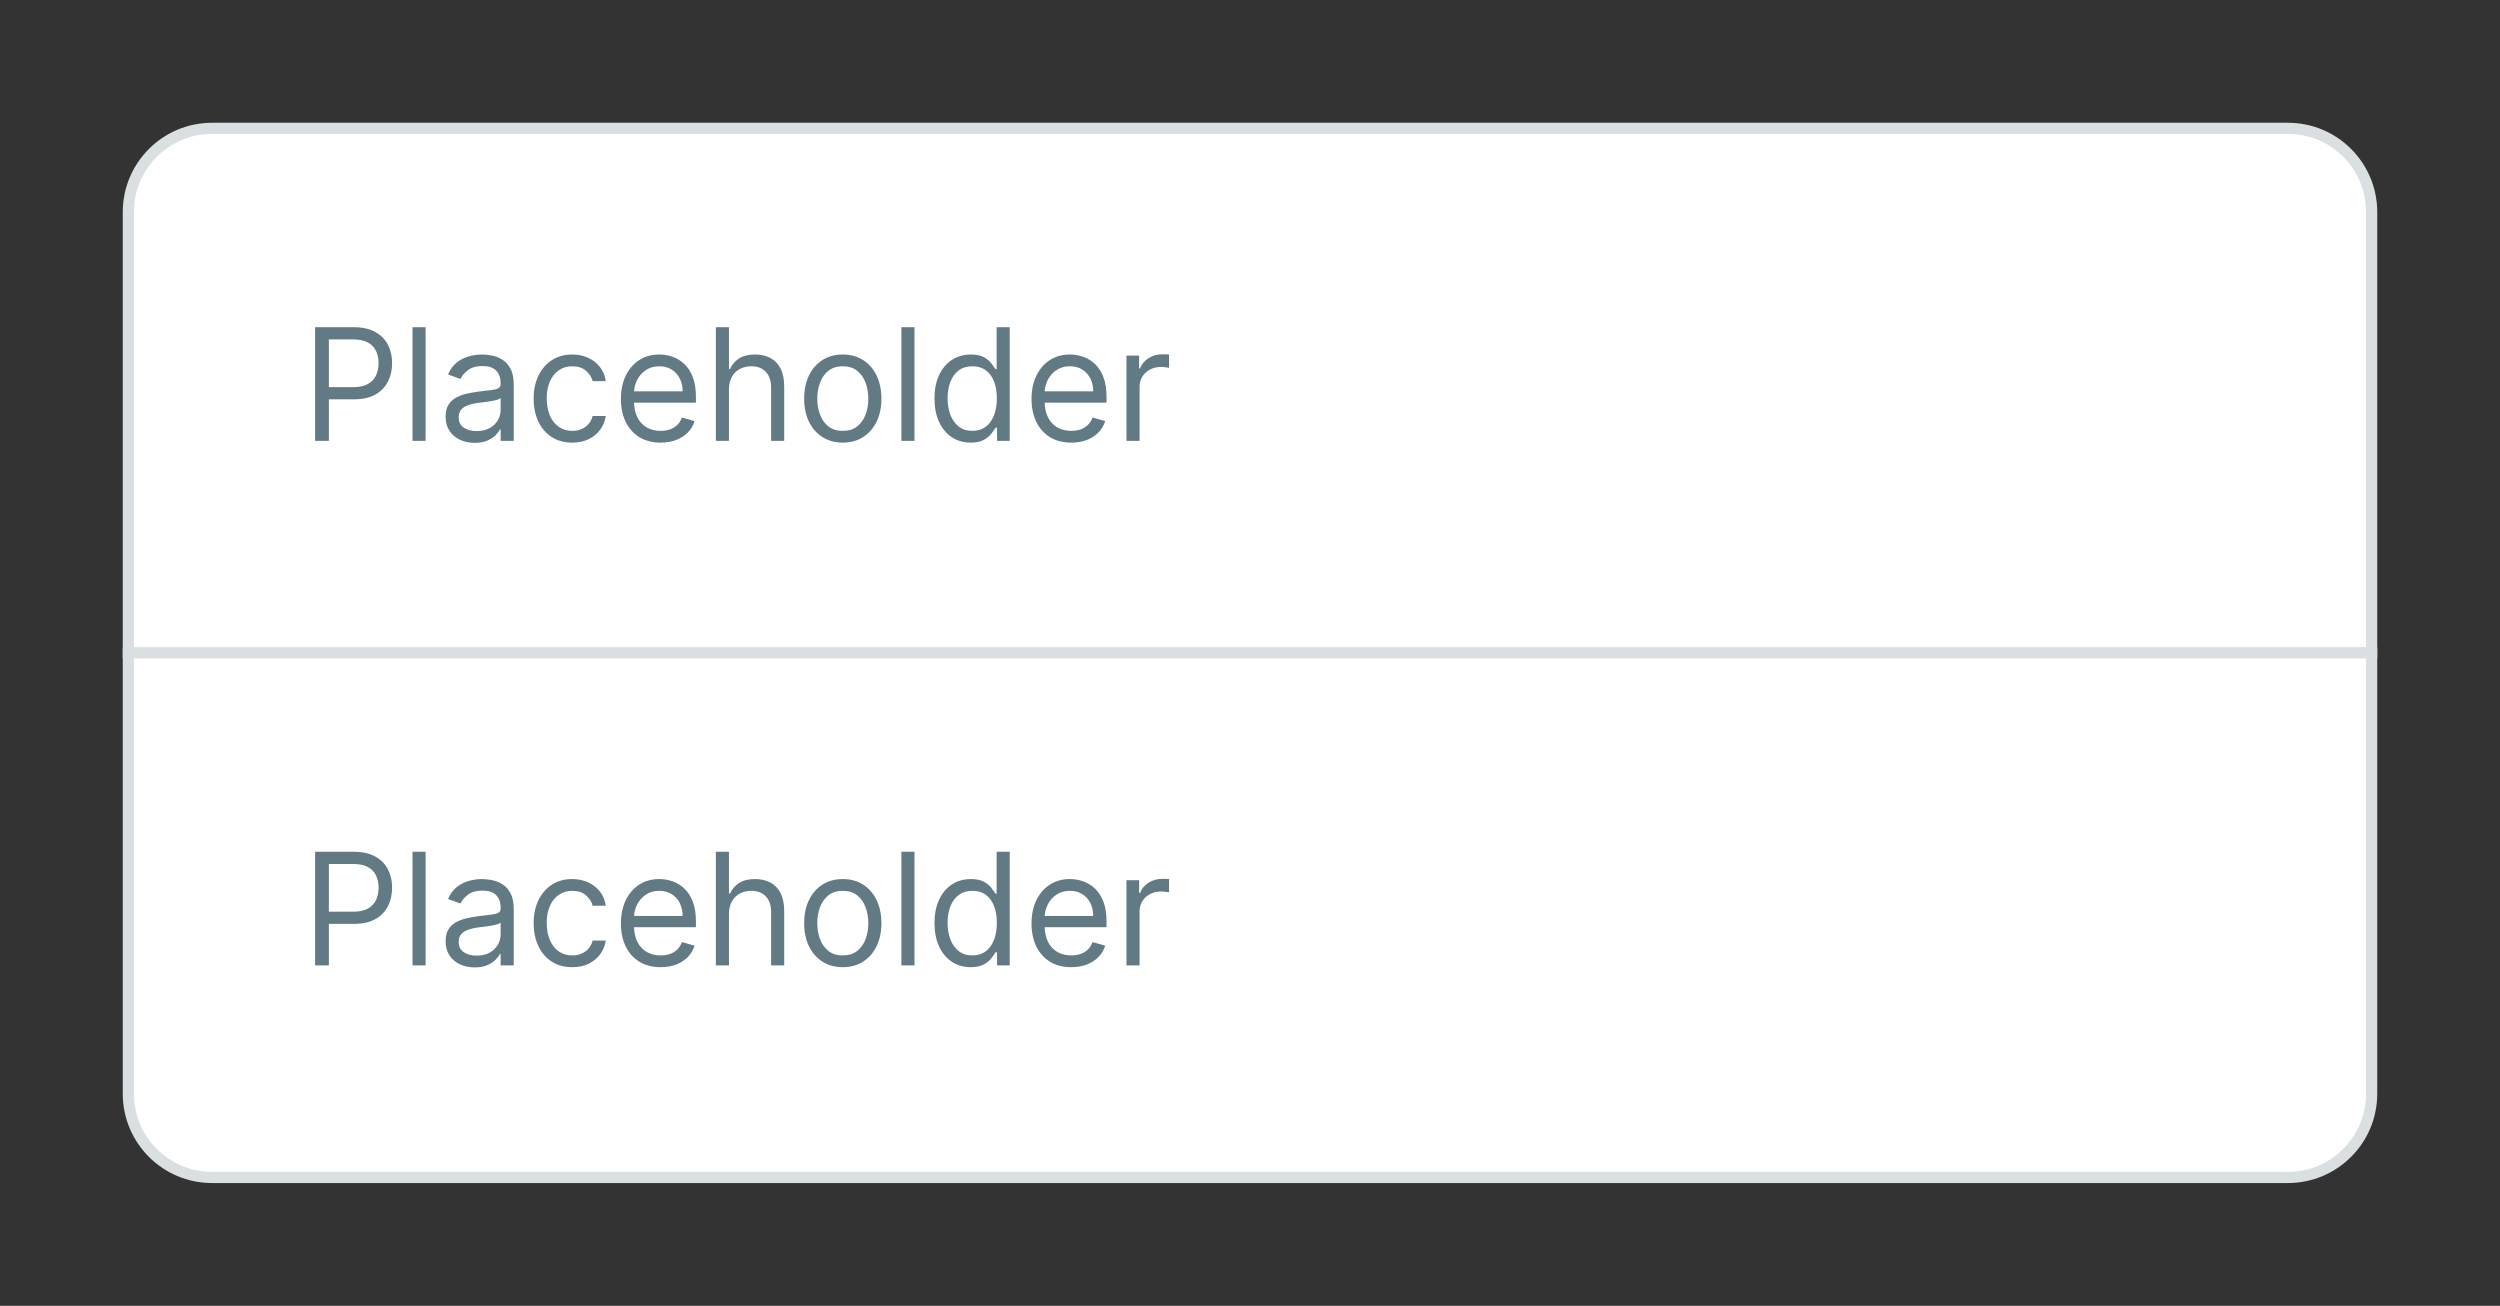 <svg width="224" height="117" viewBox="0 0 224 117" fill="none" xmlns="http://www.w3.org/2000/svg">
<rect x="0" y="0" width="224" height="117" fill="#333333" stroke="none"/>
<path d="M19 11.5H205C209.142 11.5 212.5 14.858 212.5 19V58.5H11.5V19C11.5 14.858 14.858 11.5 19 11.5Z" fill="white"/>
<path d="M19 11.5H205C209.142 11.5 212.5 14.858 212.5 19V58.5H11.5V19C11.5 14.858 14.858 11.5 19 11.5Z" stroke="#DADFE2" stroke-linecap="round"/>
<path d="M28.233 39.5V29.318H31.673C32.472 29.318 33.125 29.462 33.632 29.751C34.142 30.036 34.52 30.422 34.766 30.909C35.011 31.396 35.133 31.94 35.133 32.54C35.133 33.14 35.011 33.685 34.766 34.175C34.524 34.666 34.149 35.057 33.642 35.349C33.135 35.637 32.485 35.781 31.693 35.781H29.227V34.688H31.653C32.2 34.688 32.639 34.593 32.971 34.404C33.302 34.215 33.543 33.96 33.692 33.639C33.844 33.314 33.92 32.947 33.92 32.54C33.92 32.132 33.844 31.767 33.692 31.446C33.543 31.125 33.301 30.873 32.966 30.69C32.631 30.505 32.187 30.412 31.634 30.412H29.466V39.5H28.233ZM38.134 29.318V39.5H36.961V29.318H38.134ZM42.53 39.679C42.046 39.679 41.607 39.588 41.212 39.406C40.818 39.22 40.505 38.953 40.273 38.605C40.041 38.254 39.925 37.83 39.925 37.332C39.925 36.895 40.011 36.54 40.183 36.269C40.356 35.993 40.586 35.778 40.874 35.622C41.163 35.466 41.481 35.35 41.829 35.274C42.18 35.195 42.533 35.132 42.888 35.085C43.352 35.026 43.728 34.981 44.017 34.951C44.308 34.918 44.52 34.863 44.653 34.787C44.789 34.711 44.857 34.578 44.857 34.389V34.349C44.857 33.859 44.722 33.478 44.454 33.206C44.189 32.934 43.786 32.798 43.246 32.798C42.686 32.798 42.247 32.921 41.928 33.166C41.61 33.411 41.386 33.673 41.257 33.952L40.144 33.554C40.343 33.09 40.608 32.729 40.939 32.47C41.274 32.208 41.638 32.026 42.033 31.923C42.431 31.817 42.822 31.764 43.206 31.764C43.451 31.764 43.733 31.794 44.051 31.854C44.373 31.91 44.683 32.028 44.981 32.207C45.283 32.386 45.533 32.656 45.732 33.017C45.931 33.378 46.03 33.862 46.03 34.469V39.5H44.857V38.466H44.797C44.718 38.632 44.585 38.809 44.399 38.998C44.214 39.187 43.967 39.347 43.659 39.48C43.35 39.613 42.974 39.679 42.53 39.679ZM42.709 38.625C43.173 38.625 43.564 38.534 43.882 38.352C44.204 38.169 44.446 37.934 44.608 37.646C44.774 37.357 44.857 37.054 44.857 36.736V35.662C44.807 35.722 44.698 35.776 44.529 35.826C44.363 35.872 44.171 35.914 43.952 35.95C43.736 35.983 43.526 36.013 43.321 36.04C43.118 36.063 42.954 36.083 42.828 36.099C42.523 36.139 42.238 36.204 41.973 36.293C41.711 36.38 41.499 36.51 41.337 36.686C41.178 36.858 41.098 37.094 41.098 37.392C41.098 37.8 41.249 38.108 41.551 38.317C41.855 38.522 42.242 38.625 42.709 38.625ZM51.274 39.659C50.558 39.659 49.941 39.49 49.424 39.152C48.907 38.814 48.51 38.348 48.231 37.755C47.953 37.162 47.814 36.484 47.814 35.722C47.814 34.946 47.956 34.262 48.241 33.668C48.529 33.072 48.931 32.606 49.444 32.271C49.961 31.933 50.565 31.764 51.254 31.764C51.791 31.764 52.275 31.864 52.706 32.062C53.136 32.261 53.489 32.54 53.765 32.898C54.04 33.256 54.21 33.673 54.277 34.151H53.103C53.014 33.803 52.815 33.494 52.507 33.226C52.202 32.954 51.791 32.818 51.274 32.818C50.816 32.818 50.415 32.938 50.071 33.176C49.729 33.411 49.462 33.745 49.27 34.175C49.081 34.603 48.987 35.105 48.987 35.682C48.987 36.272 49.08 36.785 49.265 37.223C49.454 37.66 49.719 38 50.061 38.242C50.405 38.484 50.81 38.605 51.274 38.605C51.579 38.605 51.855 38.552 52.104 38.446C52.353 38.34 52.563 38.188 52.735 37.989C52.908 37.79 53.03 37.551 53.103 37.273H54.277C54.21 37.724 54.046 38.13 53.784 38.491C53.526 38.849 53.183 39.134 52.755 39.346C52.331 39.555 51.837 39.659 51.274 39.659ZM59.194 39.659C58.458 39.659 57.823 39.497 57.289 39.172C56.759 38.844 56.35 38.386 56.061 37.8C55.776 37.21 55.634 36.524 55.634 35.742C55.634 34.959 55.776 34.27 56.061 33.673C56.35 33.073 56.751 32.606 57.265 32.271C57.782 31.933 58.385 31.764 59.074 31.764C59.472 31.764 59.865 31.831 60.252 31.963C60.64 32.096 60.993 32.311 61.311 32.609C61.63 32.904 61.883 33.295 62.072 33.783C62.261 34.27 62.355 34.87 62.355 35.582V36.08H56.469V35.065H61.162C61.162 34.635 61.076 34.25 60.904 33.912C60.735 33.574 60.493 33.307 60.178 33.111C59.866 32.916 59.498 32.818 59.074 32.818C58.607 32.818 58.203 32.934 57.861 33.166C57.523 33.395 57.263 33.693 57.081 34.061C56.898 34.429 56.807 34.823 56.807 35.244V35.92C56.807 36.497 56.907 36.986 57.105 37.387C57.308 37.785 57.588 38.088 57.946 38.297C58.304 38.502 58.72 38.605 59.194 38.605C59.502 38.605 59.78 38.562 60.029 38.476C60.281 38.386 60.498 38.254 60.68 38.078C60.862 37.899 61.003 37.677 61.103 37.412L62.236 37.73C62.117 38.115 61.916 38.453 61.635 38.744C61.353 39.033 61.005 39.258 60.591 39.42C60.176 39.58 59.711 39.659 59.194 39.659ZM65.314 34.906V39.5H64.14V29.318H65.314V33.057H65.413C65.592 32.662 65.86 32.349 66.218 32.117C66.58 31.882 67.06 31.764 67.66 31.764C68.18 31.764 68.636 31.869 69.027 32.077C69.418 32.283 69.722 32.599 69.937 33.027C70.156 33.451 70.265 33.992 70.265 34.648V39.5H69.092V34.727C69.092 34.121 68.934 33.652 68.62 33.32C68.308 32.986 67.876 32.818 67.322 32.818C66.938 32.818 66.593 32.899 66.288 33.062C65.986 33.224 65.748 33.461 65.572 33.773C65.4 34.084 65.314 34.462 65.314 34.906ZM75.514 39.659C74.825 39.659 74.22 39.495 73.699 39.167C73.182 38.839 72.778 38.38 72.486 37.79C72.198 37.2 72.054 36.51 72.054 35.722C72.054 34.926 72.198 34.232 72.486 33.639C72.778 33.045 73.182 32.584 73.699 32.256C74.22 31.928 74.825 31.764 75.514 31.764C76.203 31.764 76.807 31.928 77.324 32.256C77.844 32.584 78.248 33.045 78.537 33.639C78.828 34.232 78.974 34.926 78.974 35.722C78.974 36.51 78.828 37.2 78.537 37.79C78.248 38.38 77.844 38.839 77.324 39.167C76.807 39.495 76.203 39.659 75.514 39.659ZM75.514 38.605C76.038 38.605 76.469 38.471 76.807 38.202C77.145 37.934 77.395 37.581 77.557 37.144C77.72 36.706 77.801 36.232 77.801 35.722C77.801 35.211 77.72 34.736 77.557 34.295C77.395 33.854 77.145 33.498 76.807 33.226C76.469 32.954 76.038 32.818 75.514 32.818C74.99 32.818 74.559 32.954 74.221 33.226C73.883 33.498 73.633 33.854 73.471 34.295C73.308 34.736 73.227 35.211 73.227 35.722C73.227 36.232 73.308 36.706 73.471 37.144C73.633 37.581 73.883 37.934 74.221 38.202C74.559 38.471 74.99 38.605 75.514 38.605ZM81.939 29.318V39.5H80.765V29.318H81.939ZM86.971 39.659C86.335 39.659 85.773 39.498 85.286 39.177C84.799 38.852 84.417 38.395 84.142 37.805C83.867 37.211 83.73 36.51 83.73 35.702C83.73 34.9 83.867 34.204 84.142 33.614C84.417 33.024 84.8 32.568 85.291 32.246C85.781 31.925 86.348 31.764 86.991 31.764C87.488 31.764 87.881 31.847 88.169 32.013C88.461 32.175 88.683 32.361 88.835 32.57C88.991 32.775 89.112 32.944 89.198 33.077H89.298V29.318H90.471V39.5H89.338V38.327H89.198C89.112 38.466 88.99 38.642 88.83 38.854C88.671 39.062 88.444 39.25 88.149 39.416C87.854 39.578 87.462 39.659 86.971 39.659ZM87.13 38.605C87.601 38.605 87.999 38.483 88.323 38.237C88.648 37.989 88.895 37.646 89.064 37.208C89.233 36.767 89.318 36.258 89.318 35.682C89.318 35.112 89.235 34.613 89.069 34.185C88.903 33.755 88.658 33.42 88.333 33.181C88.008 32.939 87.607 32.818 87.13 32.818C86.633 32.818 86.219 32.946 85.887 33.201C85.559 33.453 85.312 33.796 85.147 34.23C84.984 34.661 84.903 35.145 84.903 35.682C84.903 36.225 84.986 36.719 85.151 37.163C85.32 37.604 85.569 37.956 85.897 38.217C86.229 38.476 86.64 38.605 87.13 38.605ZM95.985 39.659C95.249 39.659 94.614 39.497 94.08 39.172C93.55 38.844 93.141 38.386 92.853 37.8C92.567 37.21 92.425 36.524 92.425 35.742C92.425 34.959 92.567 34.27 92.853 33.673C93.141 33.073 93.542 32.606 94.056 32.271C94.573 31.933 95.176 31.764 95.865 31.764C96.263 31.764 96.656 31.831 97.043 31.963C97.431 32.096 97.784 32.311 98.103 32.609C98.421 32.904 98.674 33.295 98.863 33.783C99.052 34.27 99.147 34.87 99.147 35.582V36.08H93.26V35.065H97.953C97.953 34.635 97.867 34.25 97.695 33.912C97.526 33.574 97.284 33.307 96.969 33.111C96.657 32.916 96.29 32.818 95.865 32.818C95.398 32.818 94.993 32.934 94.652 33.166C94.314 33.395 94.054 33.693 93.872 34.061C93.689 34.429 93.598 34.823 93.598 35.244V35.92C93.598 36.497 93.698 36.986 93.897 37.387C94.099 37.785 94.379 38.088 94.737 38.297C95.095 38.502 95.511 38.605 95.985 38.605C96.293 38.605 96.571 38.562 96.82 38.476C97.072 38.386 97.289 38.254 97.471 38.078C97.653 37.899 97.794 37.677 97.894 37.412L99.027 37.73C98.908 38.115 98.707 38.453 98.426 38.744C98.144 39.033 97.796 39.258 97.382 39.42C96.967 39.58 96.502 39.659 95.985 39.659ZM100.931 39.5V31.864H102.065V33.017H102.144C102.284 32.639 102.535 32.333 102.9 32.097C103.265 31.862 103.676 31.744 104.133 31.744C104.219 31.744 104.327 31.746 104.456 31.749C104.585 31.753 104.683 31.758 104.749 31.764V32.957C104.71 32.947 104.619 32.932 104.476 32.913C104.337 32.889 104.189 32.878 104.034 32.878C103.662 32.878 103.331 32.956 103.039 33.111C102.751 33.264 102.522 33.476 102.353 33.748C102.187 34.016 102.105 34.323 102.105 34.668V39.5H100.931Z" fill="#627A84"/>
<path d="M11.5 58.5H212.5V98C212.5 102.142 209.142 105.5 205 105.5H19C14.858 105.5 11.5 102.142 11.5 98V58.5Z" fill="white"/>
<path d="M11.5 58.5H212.5V98C212.5 102.142 209.142 105.5 205 105.5H19C14.858 105.5 11.5 102.142 11.5 98V58.5Z" stroke="#DADFE2" stroke-linecap="round"/>
<path d="M28.233 86.5V76.318H31.673C32.472 76.318 33.125 76.462 33.632 76.751C34.142 77.036 34.52 77.422 34.766 77.909C35.011 78.396 35.133 78.94 35.133 79.54C35.133 80.14 35.011 80.685 34.766 81.175C34.524 81.666 34.149 82.057 33.642 82.349C33.135 82.637 32.485 82.781 31.693 82.781H29.227V81.688H31.653C32.2 81.688 32.639 81.593 32.971 81.404C33.302 81.215 33.543 80.96 33.692 80.638C33.844 80.314 33.92 79.947 33.92 79.54C33.92 79.132 33.844 78.767 33.692 78.446C33.543 78.124 33.301 77.873 32.966 77.69C32.631 77.505 32.187 77.412 31.634 77.412H29.466V86.5H28.233ZM38.134 76.318V86.5H36.961V76.318H38.134ZM42.53 86.679C42.046 86.679 41.607 86.588 41.212 86.406C40.818 86.22 40.505 85.953 40.273 85.605C40.041 85.254 39.925 84.829 39.925 84.332C39.925 83.895 40.011 83.54 40.183 83.269C40.356 82.993 40.586 82.778 40.874 82.622C41.163 82.466 41.481 82.35 41.829 82.274C42.18 82.195 42.533 82.132 42.888 82.085C43.352 82.026 43.728 81.981 44.017 81.951C44.308 81.918 44.52 81.863 44.653 81.787C44.789 81.711 44.857 81.578 44.857 81.389V81.349C44.857 80.859 44.722 80.478 44.454 80.206C44.189 79.934 43.786 79.798 43.246 79.798C42.686 79.798 42.247 79.921 41.928 80.166C41.61 80.412 41.386 80.673 41.257 80.952L40.144 80.554C40.343 80.09 40.608 79.729 40.939 79.47C41.274 79.208 41.638 79.026 42.033 78.923C42.431 78.817 42.822 78.764 43.206 78.764C43.451 78.764 43.733 78.794 44.051 78.854C44.373 78.91 44.683 79.028 44.981 79.207C45.283 79.386 45.533 79.656 45.732 80.017C45.931 80.378 46.03 80.862 46.03 81.469V86.5H44.857V85.466H44.797C44.718 85.632 44.585 85.809 44.399 85.998C44.214 86.187 43.967 86.347 43.659 86.48C43.35 86.613 42.974 86.679 42.53 86.679ZM42.709 85.625C43.173 85.625 43.564 85.534 43.882 85.352C44.204 85.169 44.446 84.934 44.608 84.646C44.774 84.357 44.857 84.054 44.857 83.736V82.662C44.807 82.722 44.698 82.776 44.529 82.826C44.363 82.872 44.171 82.914 43.952 82.95C43.736 82.983 43.526 83.013 43.321 83.04C43.118 83.063 42.954 83.083 42.828 83.099C42.523 83.139 42.238 83.204 41.973 83.293C41.711 83.379 41.499 83.51 41.337 83.686C41.178 83.858 41.098 84.094 41.098 84.392C41.098 84.8 41.249 85.108 41.551 85.317C41.855 85.522 42.242 85.625 42.709 85.625ZM51.274 86.659C50.558 86.659 49.941 86.49 49.424 86.152C48.907 85.814 48.51 85.348 48.231 84.755C47.953 84.162 47.814 83.484 47.814 82.722C47.814 81.946 47.956 81.262 48.241 80.668C48.529 80.072 48.931 79.606 49.444 79.271C49.961 78.933 50.565 78.764 51.254 78.764C51.791 78.764 52.275 78.864 52.706 79.062C53.136 79.261 53.489 79.54 53.765 79.898C54.04 80.256 54.21 80.673 54.277 81.151H53.103C53.014 80.803 52.815 80.494 52.507 80.226C52.202 79.954 51.791 79.818 51.274 79.818C50.816 79.818 50.415 79.938 50.071 80.176C49.729 80.412 49.462 80.745 49.27 81.175C49.081 81.603 48.987 82.105 48.987 82.682C48.987 83.272 49.08 83.785 49.265 84.223C49.454 84.66 49.719 85 50.061 85.242C50.405 85.484 50.81 85.605 51.274 85.605C51.579 85.605 51.855 85.552 52.104 85.446C52.353 85.34 52.563 85.188 52.735 84.989C52.908 84.79 53.03 84.551 53.103 84.273H54.277C54.21 84.724 54.046 85.129 53.784 85.491C53.526 85.849 53.183 86.134 52.755 86.346C52.331 86.555 51.837 86.659 51.274 86.659ZM59.194 86.659C58.458 86.659 57.823 86.497 57.289 86.172C56.759 85.844 56.35 85.386 56.061 84.8C55.776 84.21 55.634 83.524 55.634 82.742C55.634 81.959 55.776 81.27 56.061 80.673C56.35 80.073 56.751 79.606 57.265 79.271C57.782 78.933 58.385 78.764 59.074 78.764C59.472 78.764 59.865 78.831 60.252 78.963C60.64 79.096 60.993 79.311 61.311 79.609C61.63 79.904 61.883 80.296 62.072 80.783C62.261 81.27 62.355 81.87 62.355 82.582V83.079H56.469V82.065H61.162C61.162 81.635 61.076 81.25 60.904 80.912C60.735 80.574 60.493 80.307 60.178 80.112C59.866 79.916 59.498 79.818 59.074 79.818C58.607 79.818 58.203 79.934 57.861 80.166C57.523 80.395 57.263 80.693 57.081 81.061C56.898 81.429 56.807 81.823 56.807 82.244V82.921C56.807 83.497 56.907 83.986 57.105 84.387C57.308 84.785 57.588 85.088 57.946 85.297C58.304 85.502 58.72 85.605 59.194 85.605C59.502 85.605 59.78 85.562 60.029 85.476C60.281 85.386 60.498 85.254 60.68 85.078C60.862 84.899 61.003 84.677 61.103 84.412L62.236 84.73C62.117 85.115 61.916 85.453 61.635 85.744C61.353 86.033 61.005 86.258 60.591 86.421C60.176 86.579 59.711 86.659 59.194 86.659ZM65.314 81.906V86.5H64.14V76.318H65.314V80.057H65.413C65.592 79.662 65.86 79.349 66.218 79.117C66.58 78.882 67.06 78.764 67.66 78.764C68.18 78.764 68.636 78.869 69.027 79.077C69.418 79.283 69.722 79.599 69.937 80.027C70.156 80.451 70.265 80.992 70.265 81.648V86.5H69.092V81.727C69.092 81.121 68.934 80.652 68.62 80.32C68.308 79.986 67.876 79.818 67.322 79.818C66.938 79.818 66.593 79.899 66.288 80.062C65.986 80.224 65.748 80.461 65.572 80.773C65.4 81.084 65.314 81.462 65.314 81.906ZM75.514 86.659C74.825 86.659 74.22 86.495 73.699 86.167C73.182 85.839 72.778 85.38 72.486 84.79C72.198 84.2 72.054 83.51 72.054 82.722C72.054 81.926 72.198 81.232 72.486 80.638C72.778 80.045 73.182 79.585 73.699 79.256C74.22 78.928 74.825 78.764 75.514 78.764C76.203 78.764 76.807 78.928 77.324 79.256C77.844 79.585 78.248 80.045 78.537 80.638C78.828 81.232 78.974 81.926 78.974 82.722C78.974 83.51 78.828 84.2 78.537 84.79C78.248 85.38 77.844 85.839 77.324 86.167C76.807 86.495 76.203 86.659 75.514 86.659ZM75.514 85.605C76.038 85.605 76.469 85.471 76.807 85.202C77.145 84.934 77.395 84.581 77.557 84.144C77.72 83.706 77.801 83.232 77.801 82.722C77.801 82.211 77.72 81.736 77.557 81.295C77.395 80.854 77.145 80.498 76.807 80.226C76.469 79.954 76.038 79.818 75.514 79.818C74.99 79.818 74.559 79.954 74.221 80.226C73.883 80.498 73.633 80.854 73.471 81.295C73.308 81.736 73.227 82.211 73.227 82.722C73.227 83.232 73.308 83.706 73.471 84.144C73.633 84.581 73.883 84.934 74.221 85.202C74.559 85.471 74.99 85.605 75.514 85.605ZM81.939 76.318V86.5H80.765V76.318H81.939ZM86.971 86.659C86.335 86.659 85.773 86.498 85.286 86.177C84.799 85.852 84.417 85.395 84.142 84.805C83.867 84.211 83.73 83.51 83.73 82.702C83.73 81.9 83.867 81.204 84.142 80.614C84.417 80.024 84.8 79.568 85.291 79.246C85.781 78.925 86.348 78.764 86.991 78.764C87.488 78.764 87.881 78.847 88.169 79.013C88.461 79.175 88.683 79.361 88.835 79.57C88.991 79.775 89.112 79.944 89.198 80.077H89.298V76.318H90.471V86.5H89.338V85.327H89.198C89.112 85.466 88.99 85.642 88.83 85.854C88.671 86.062 88.444 86.25 88.149 86.415C87.854 86.578 87.462 86.659 86.971 86.659ZM87.13 85.605C87.601 85.605 87.999 85.483 88.323 85.237C88.648 84.989 88.895 84.646 89.064 84.208C89.233 83.767 89.318 83.258 89.318 82.682C89.318 82.112 89.235 81.613 89.069 81.185C88.903 80.754 88.658 80.42 88.333 80.181C88.008 79.939 87.607 79.818 87.13 79.818C86.633 79.818 86.219 79.946 85.887 80.201C85.559 80.453 85.312 80.796 85.147 81.23C84.984 81.661 84.903 82.145 84.903 82.682C84.903 83.225 84.986 83.719 85.151 84.163C85.32 84.604 85.569 84.956 85.897 85.217C86.229 85.476 86.64 85.605 87.13 85.605ZM95.985 86.659C95.249 86.659 94.614 86.497 94.08 86.172C93.55 85.844 93.141 85.386 92.853 84.8C92.567 84.21 92.425 83.524 92.425 82.742C92.425 81.959 92.567 81.27 92.853 80.673C93.141 80.073 93.542 79.606 94.056 79.271C94.573 78.933 95.176 78.764 95.865 78.764C96.263 78.764 96.656 78.831 97.043 78.963C97.431 79.096 97.784 79.311 98.103 79.609C98.421 79.904 98.674 80.296 98.863 80.783C99.052 81.27 99.147 81.87 99.147 82.582V83.079H93.26V82.065H97.953C97.953 81.635 97.867 81.25 97.695 80.912C97.526 80.574 97.284 80.307 96.969 80.112C96.657 79.916 96.29 79.818 95.865 79.818C95.398 79.818 94.993 79.934 94.652 80.166C94.314 80.395 94.054 80.693 93.872 81.061C93.689 81.429 93.598 81.823 93.598 82.244V82.921C93.598 83.497 93.698 83.986 93.897 84.387C94.099 84.785 94.379 85.088 94.737 85.297C95.095 85.502 95.511 85.605 95.985 85.605C96.293 85.605 96.571 85.562 96.82 85.476C97.072 85.386 97.289 85.254 97.471 85.078C97.653 84.899 97.794 84.677 97.894 84.412L99.027 84.73C98.908 85.115 98.707 85.453 98.426 85.744C98.144 86.033 97.796 86.258 97.382 86.421C96.967 86.579 96.502 86.659 95.985 86.659ZM100.931 86.5V78.864H102.065V80.017H102.144C102.284 79.639 102.535 79.333 102.9 79.097C103.265 78.862 103.676 78.744 104.133 78.744C104.219 78.744 104.327 78.746 104.456 78.749C104.585 78.753 104.683 78.758 104.749 78.764V79.957C104.71 79.947 104.619 79.933 104.476 79.913C104.337 79.889 104.189 79.878 104.034 79.878C103.662 79.878 103.331 79.956 103.039 80.112C102.751 80.264 102.522 80.476 102.353 80.748C102.187 81.016 102.105 81.323 102.105 81.668V86.5H100.931Z" fill="#627A84"/>
</svg>
